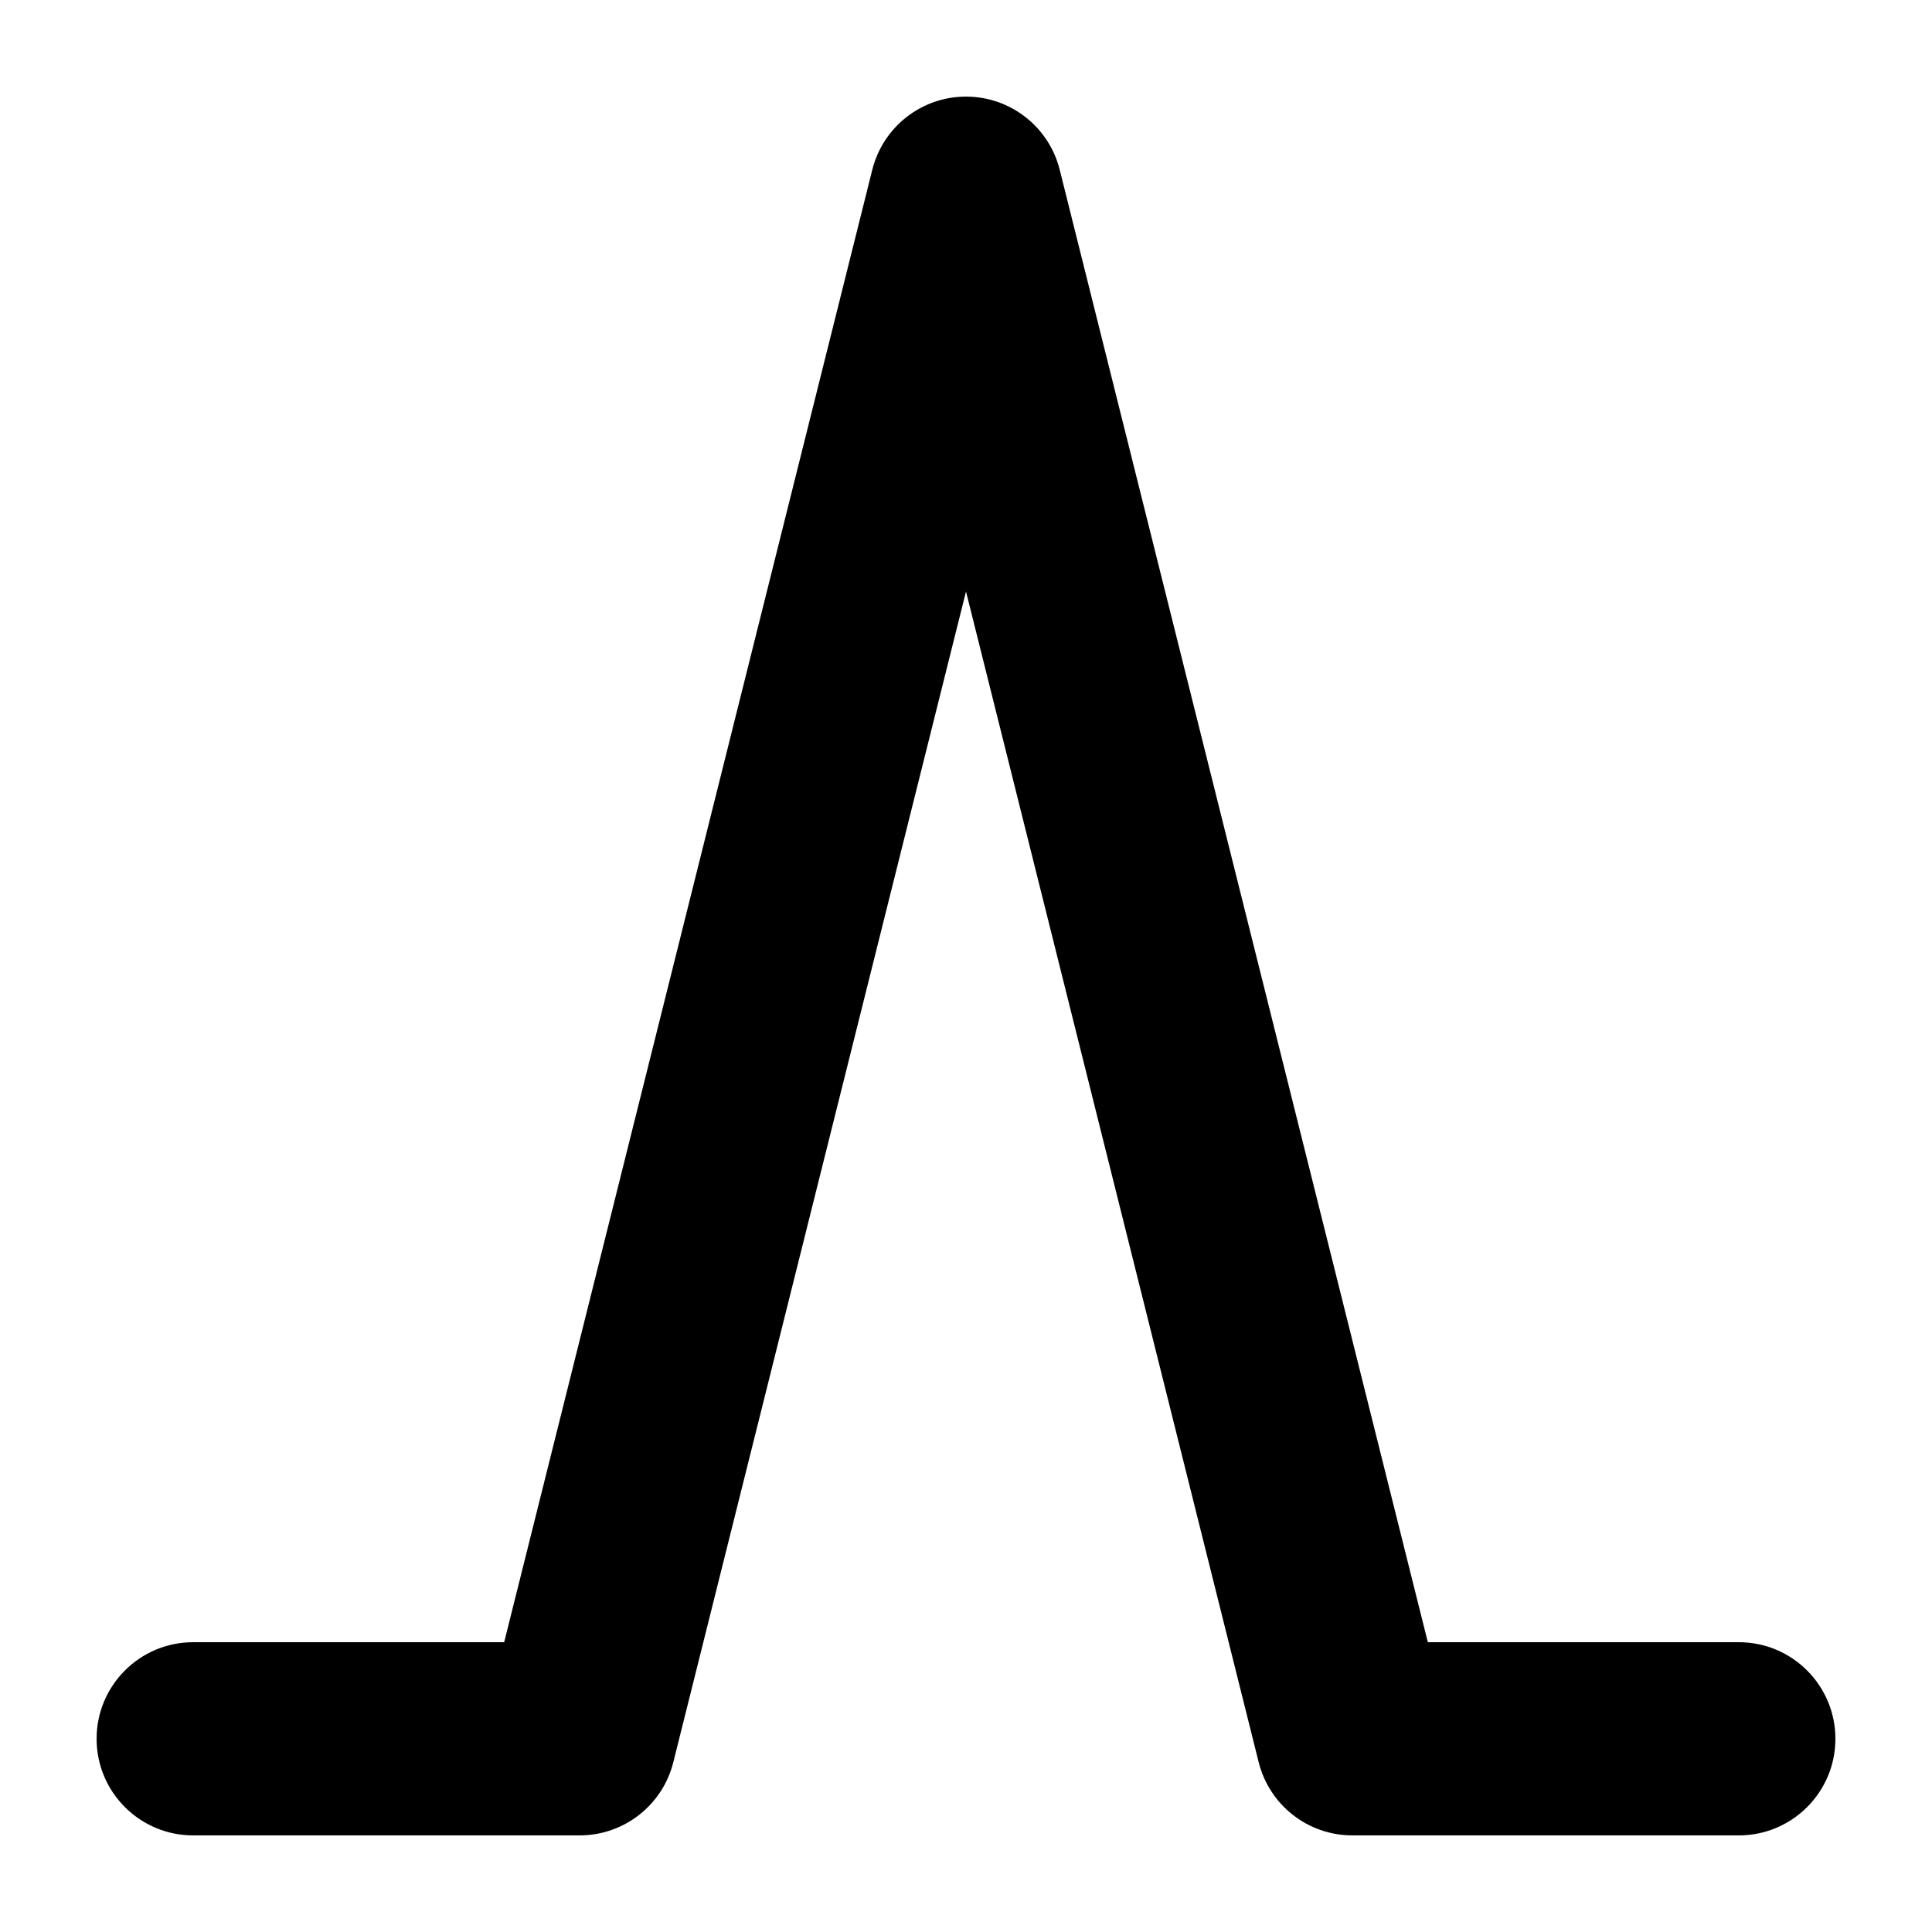 <svg width="1000" height="1000" viewBox="0 0 1000 1000" fill="none" xmlns="http://www.w3.org/2000/svg">
<g id="F1908&#9;AWEN">
<rect width="1000" height="1000" fill="white"/>
<path id="Vector 125 (Stroke)" fill-rule="evenodd" clip-rule="evenodd" d="M500 50C522.943 50 542.943 65.615 548.507 87.873L739.039 850H900C927.614 850 950 872.386 950 900C950 927.614 927.614 950 900 950H700C677.057 950 657.057 934.385 651.493 912.127L500 306.155L348.507 912.127C342.943 934.385 322.943 950 300 950H100C72.386 950 50 927.614 50 900C50 872.386 72.386 850 100 850H260.961L451.493 87.873C457.057 65.615 477.057 50 500 50Z" fill="black"/>
</g>
</svg>
